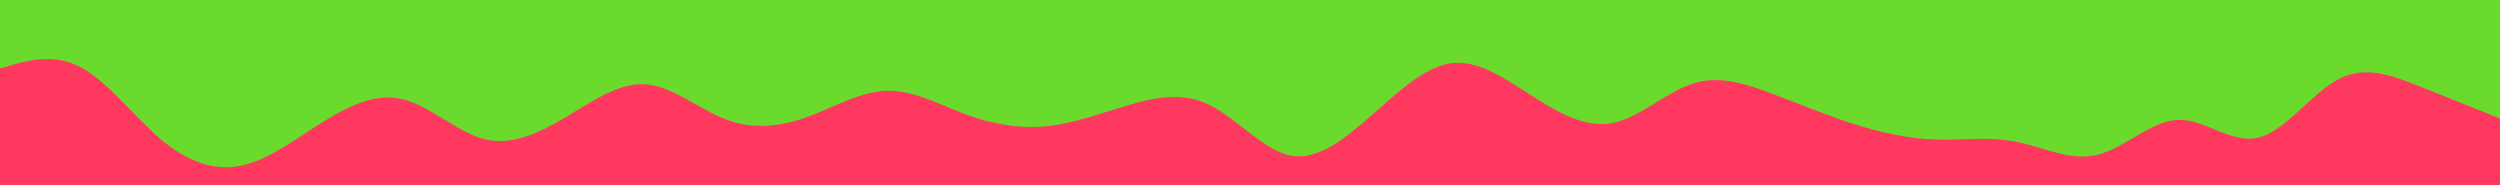 <svg id="visual" viewBox="0 0 2700 200" width="2700" height="200" xmlns="http://www.w3.org/2000/svg" xmlns:xlink="http://www.w3.org/1999/xlink" version="1.1"><rect x="0" y="0" width="2700" height="200" fill="#6ada2d"></rect><path d="M0 74L14.5 69.8C29 65.7 58 57.3 87 72.5C116 87.7 145 126.3 174 150.7C203 175 232 185 261 178.8C290 172.7 319 150.3 348 132.2C377 114 406 100 435.2 107.2C464.3 114.3 493.7 142.7 522.8 150.2C552 157.7 581 144.3 610 127.2C639 110 668 89 697 91C726 93 755 118 784 129C813 140 842 137 871 126.7C900 116.3 929 98.7 958 98C987 97.3 1016 113.7 1045 124.2C1074 134.7 1103 139.3 1132 136.2C1161 133 1190 122 1219 113.5C1248 105 1277 99 1306.2 113.3C1335.3 127.7 1364.7 162.3 1393.8 168C1423 173.7 1452 150.3 1481 124.8C1510 99.3 1539 71.7 1568 68.2C1597 64.7 1626 85.3 1655 103.8C1684 122.3 1713 138.7 1742 132.8C1771 127 1800 99 1829 90C1858 81 1887 91 1916 102C1945 113 1974 125 2003 134.2C2032 143.3 2061 149.7 2090 150.7C2119 151.7 2148 147.3 2177.2 153C2206.3 158.7 2235.7 174.3 2264.8 167.3C2294 160.3 2323 130.7 2352 129.5C2381 128.3 2410 155.7 2439 148.7C2468 141.7 2497 100.3 2526 85.3C2555 70.3 2584 81.7 2613 93.2C2642 104.7 2671 116.3 2685.5 122.2L2700 128L2700 201L2685.5 201C2671 201 2642 201 2613 201C2584 201 2555 201 2526 201C2497 201 2468 201 2439 201C2410 201 2381 201 2352 201C2323 201 2294 201 2264.8 201C2235.7 201 2206.3 201 2177.2 201C2148 201 2119 201 2090 201C2061 201 2032 201 2003 201C1974 201 1945 201 1916 201C1887 201 1858 201 1829 201C1800 201 1771 201 1742 201C1713 201 1684 201 1655 201C1626 201 1597 201 1568 201C1539 201 1510 201 1481 201C1452 201 1423 201 1393.8 201C1364.7 201 1335.3 201 1306.2 201C1277 201 1248 201 1219 201C1190 201 1161 201 1132 201C1103 201 1074 201 1045 201C1016 201 987 201 958 201C929 201 900 201 871 201C842 201 813 201 784 201C755 201 726 201 697 201C668 201 639 201 610 201C581 201 552 201 522.8 201C493.7 201 464.3 201 435.2 201C406 201 377 201 348 201C319 201 290 201 261 201C232 201 203 201 174 201C145 201 116 201 87 201C58 201 29 201 14.5 201L0 201Z" fill="#ff3860" stroke-linecap="round" stroke-linejoin="miter"></path></svg>